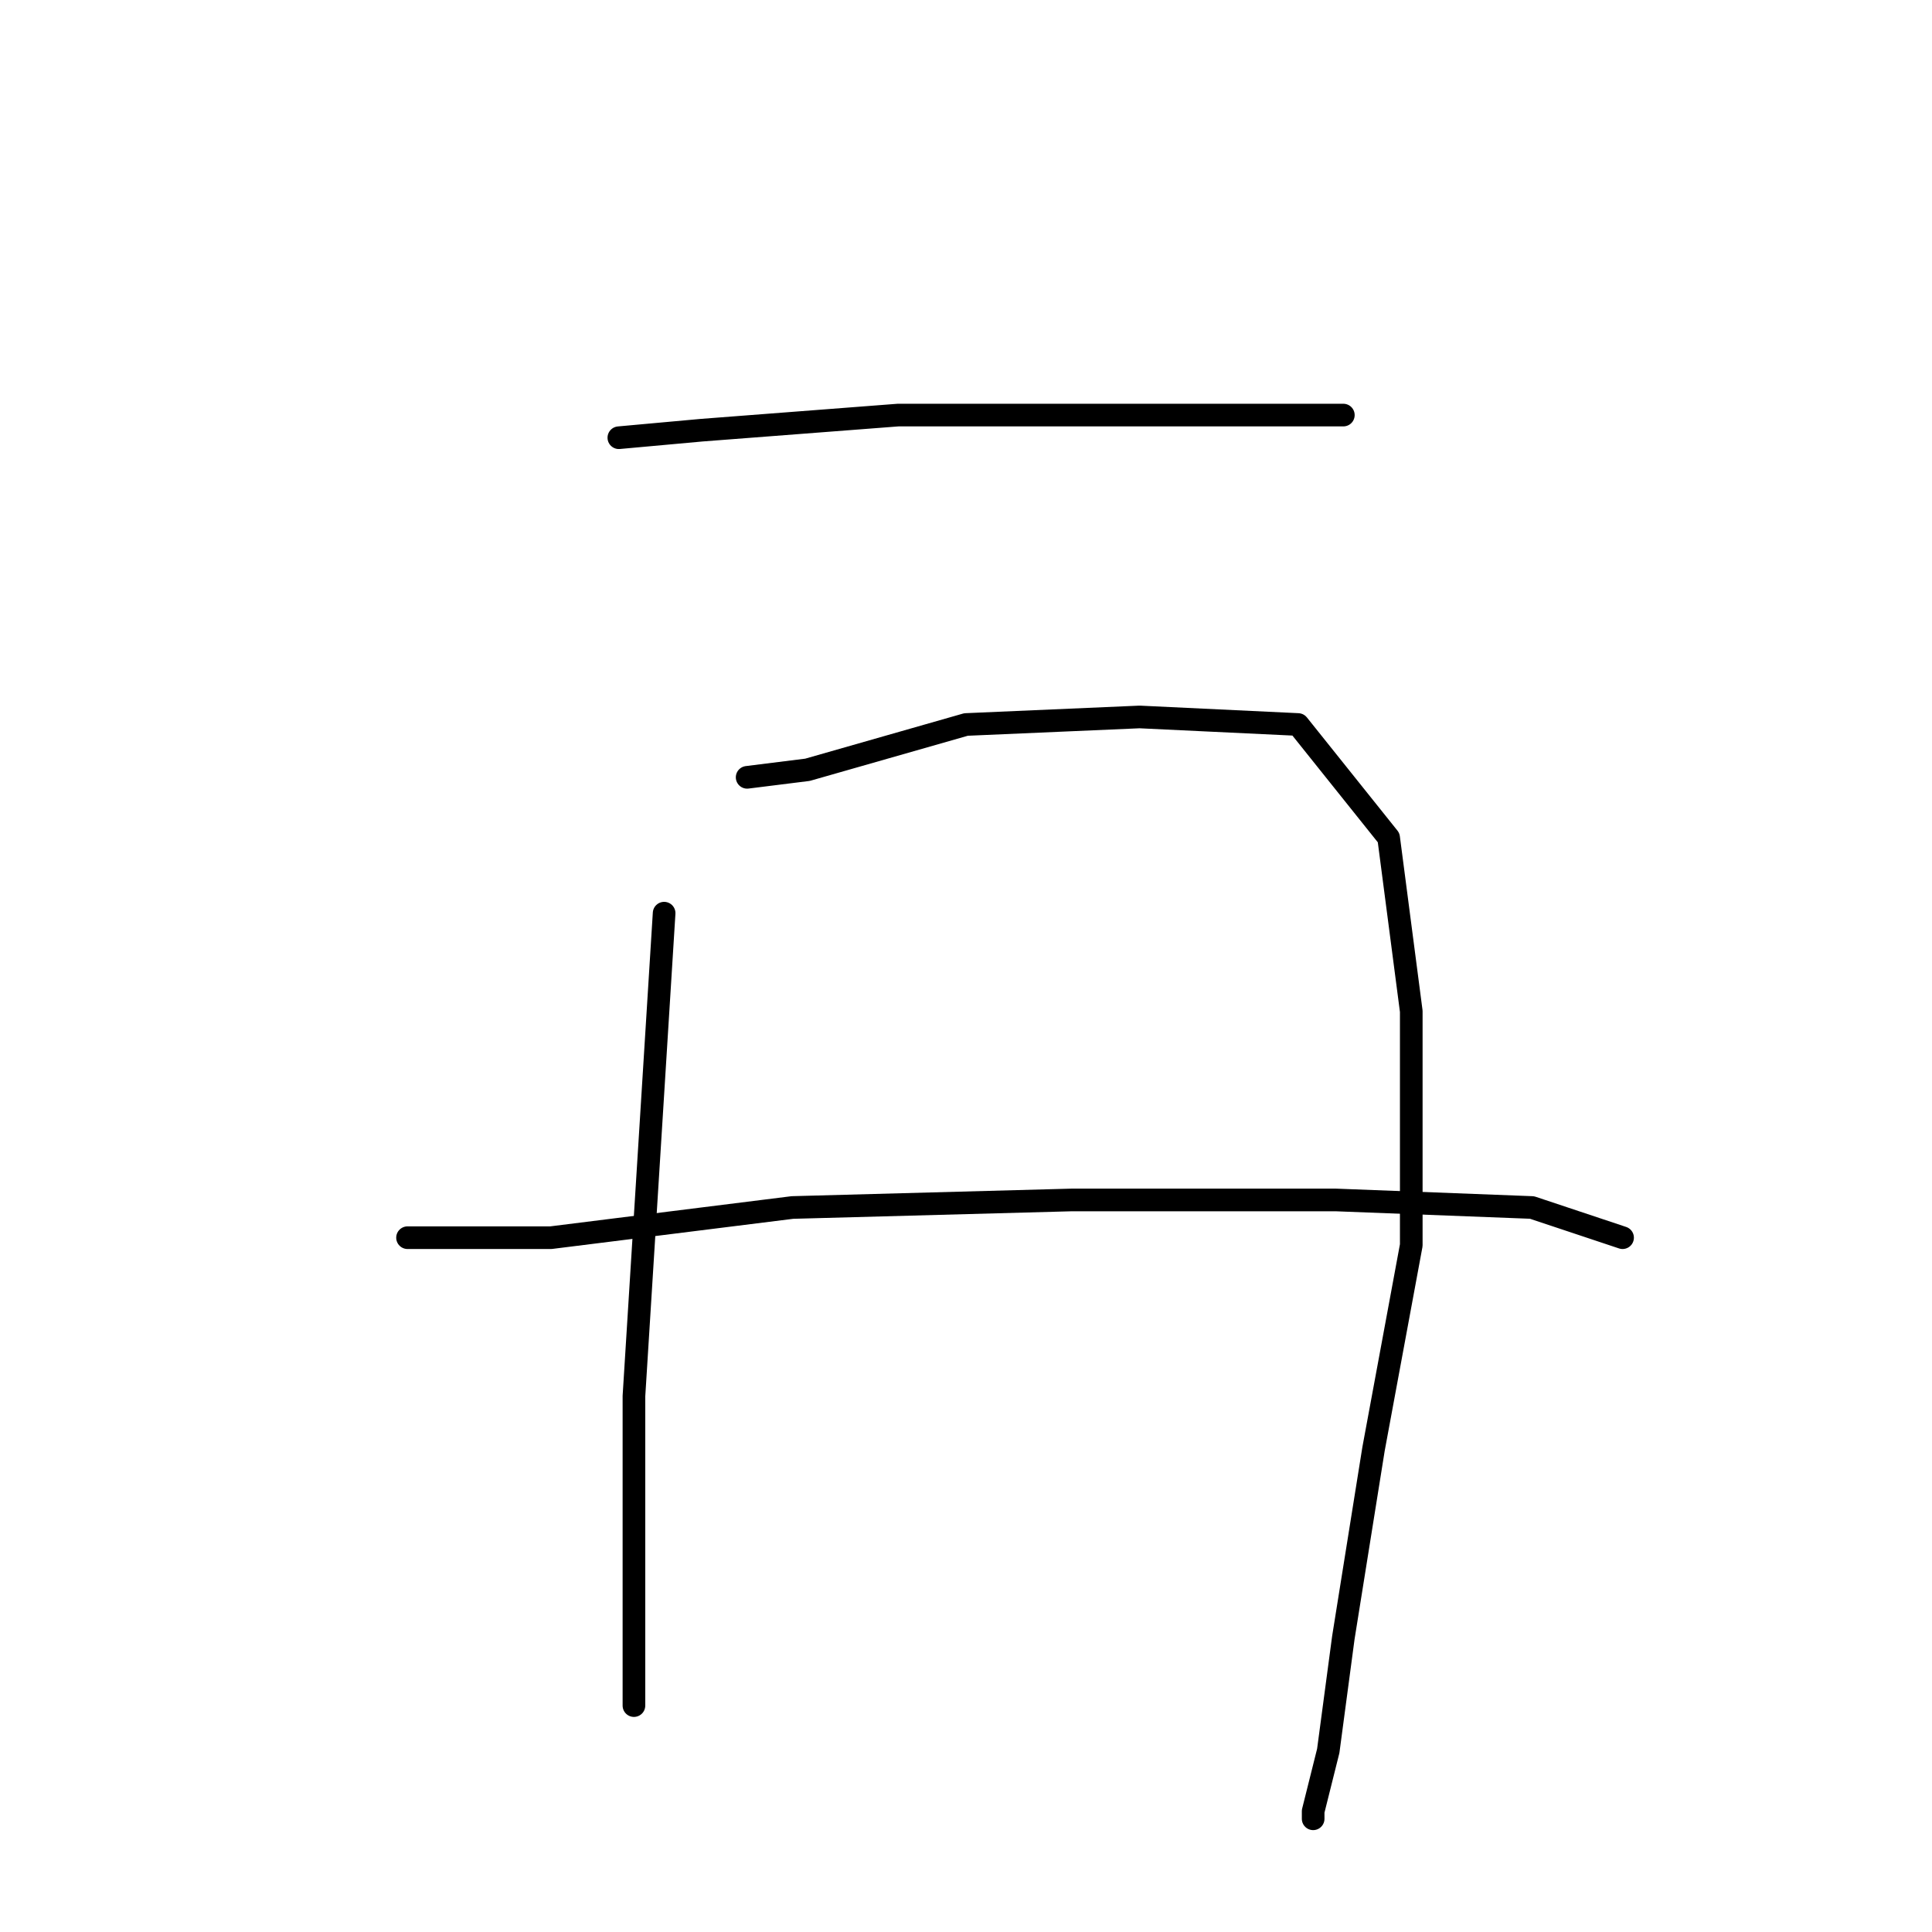 <?xml version="1.0" standalone="no"?>
    <svg width="256" height="256" xmlns="http://www.w3.org/2000/svg" version="1.1">
    <polyline stroke="black" stroke-width="3" stroke-linecap="round" fill="transparent" stroke-linejoin="round" points="82 58 93 57 119 55 147 55 166 55 178 55 178 55 " />
        <polyline stroke="black" stroke-width="3" stroke-linecap="round" fill="transparent" stroke-linejoin="round" points="88 121 86 153 84 185 84 205 84 222 84 226 84 226 " />
        <polyline stroke="black" stroke-width="3" stroke-linecap="round" fill="transparent" stroke-linejoin="round" points="99 103 107 102 128 96 151 95 172 96 184 111 187 134 187 165 182 192 178 217 176 232 174 240 174 241 174 241 " />
        <polyline stroke="black" stroke-width="3" stroke-linecap="round" fill="transparent" stroke-linejoin="round" points="54 164 64 164 73 164 105 160 142 159 177 159 203 160 215 164 215 164 " />
        </svg>